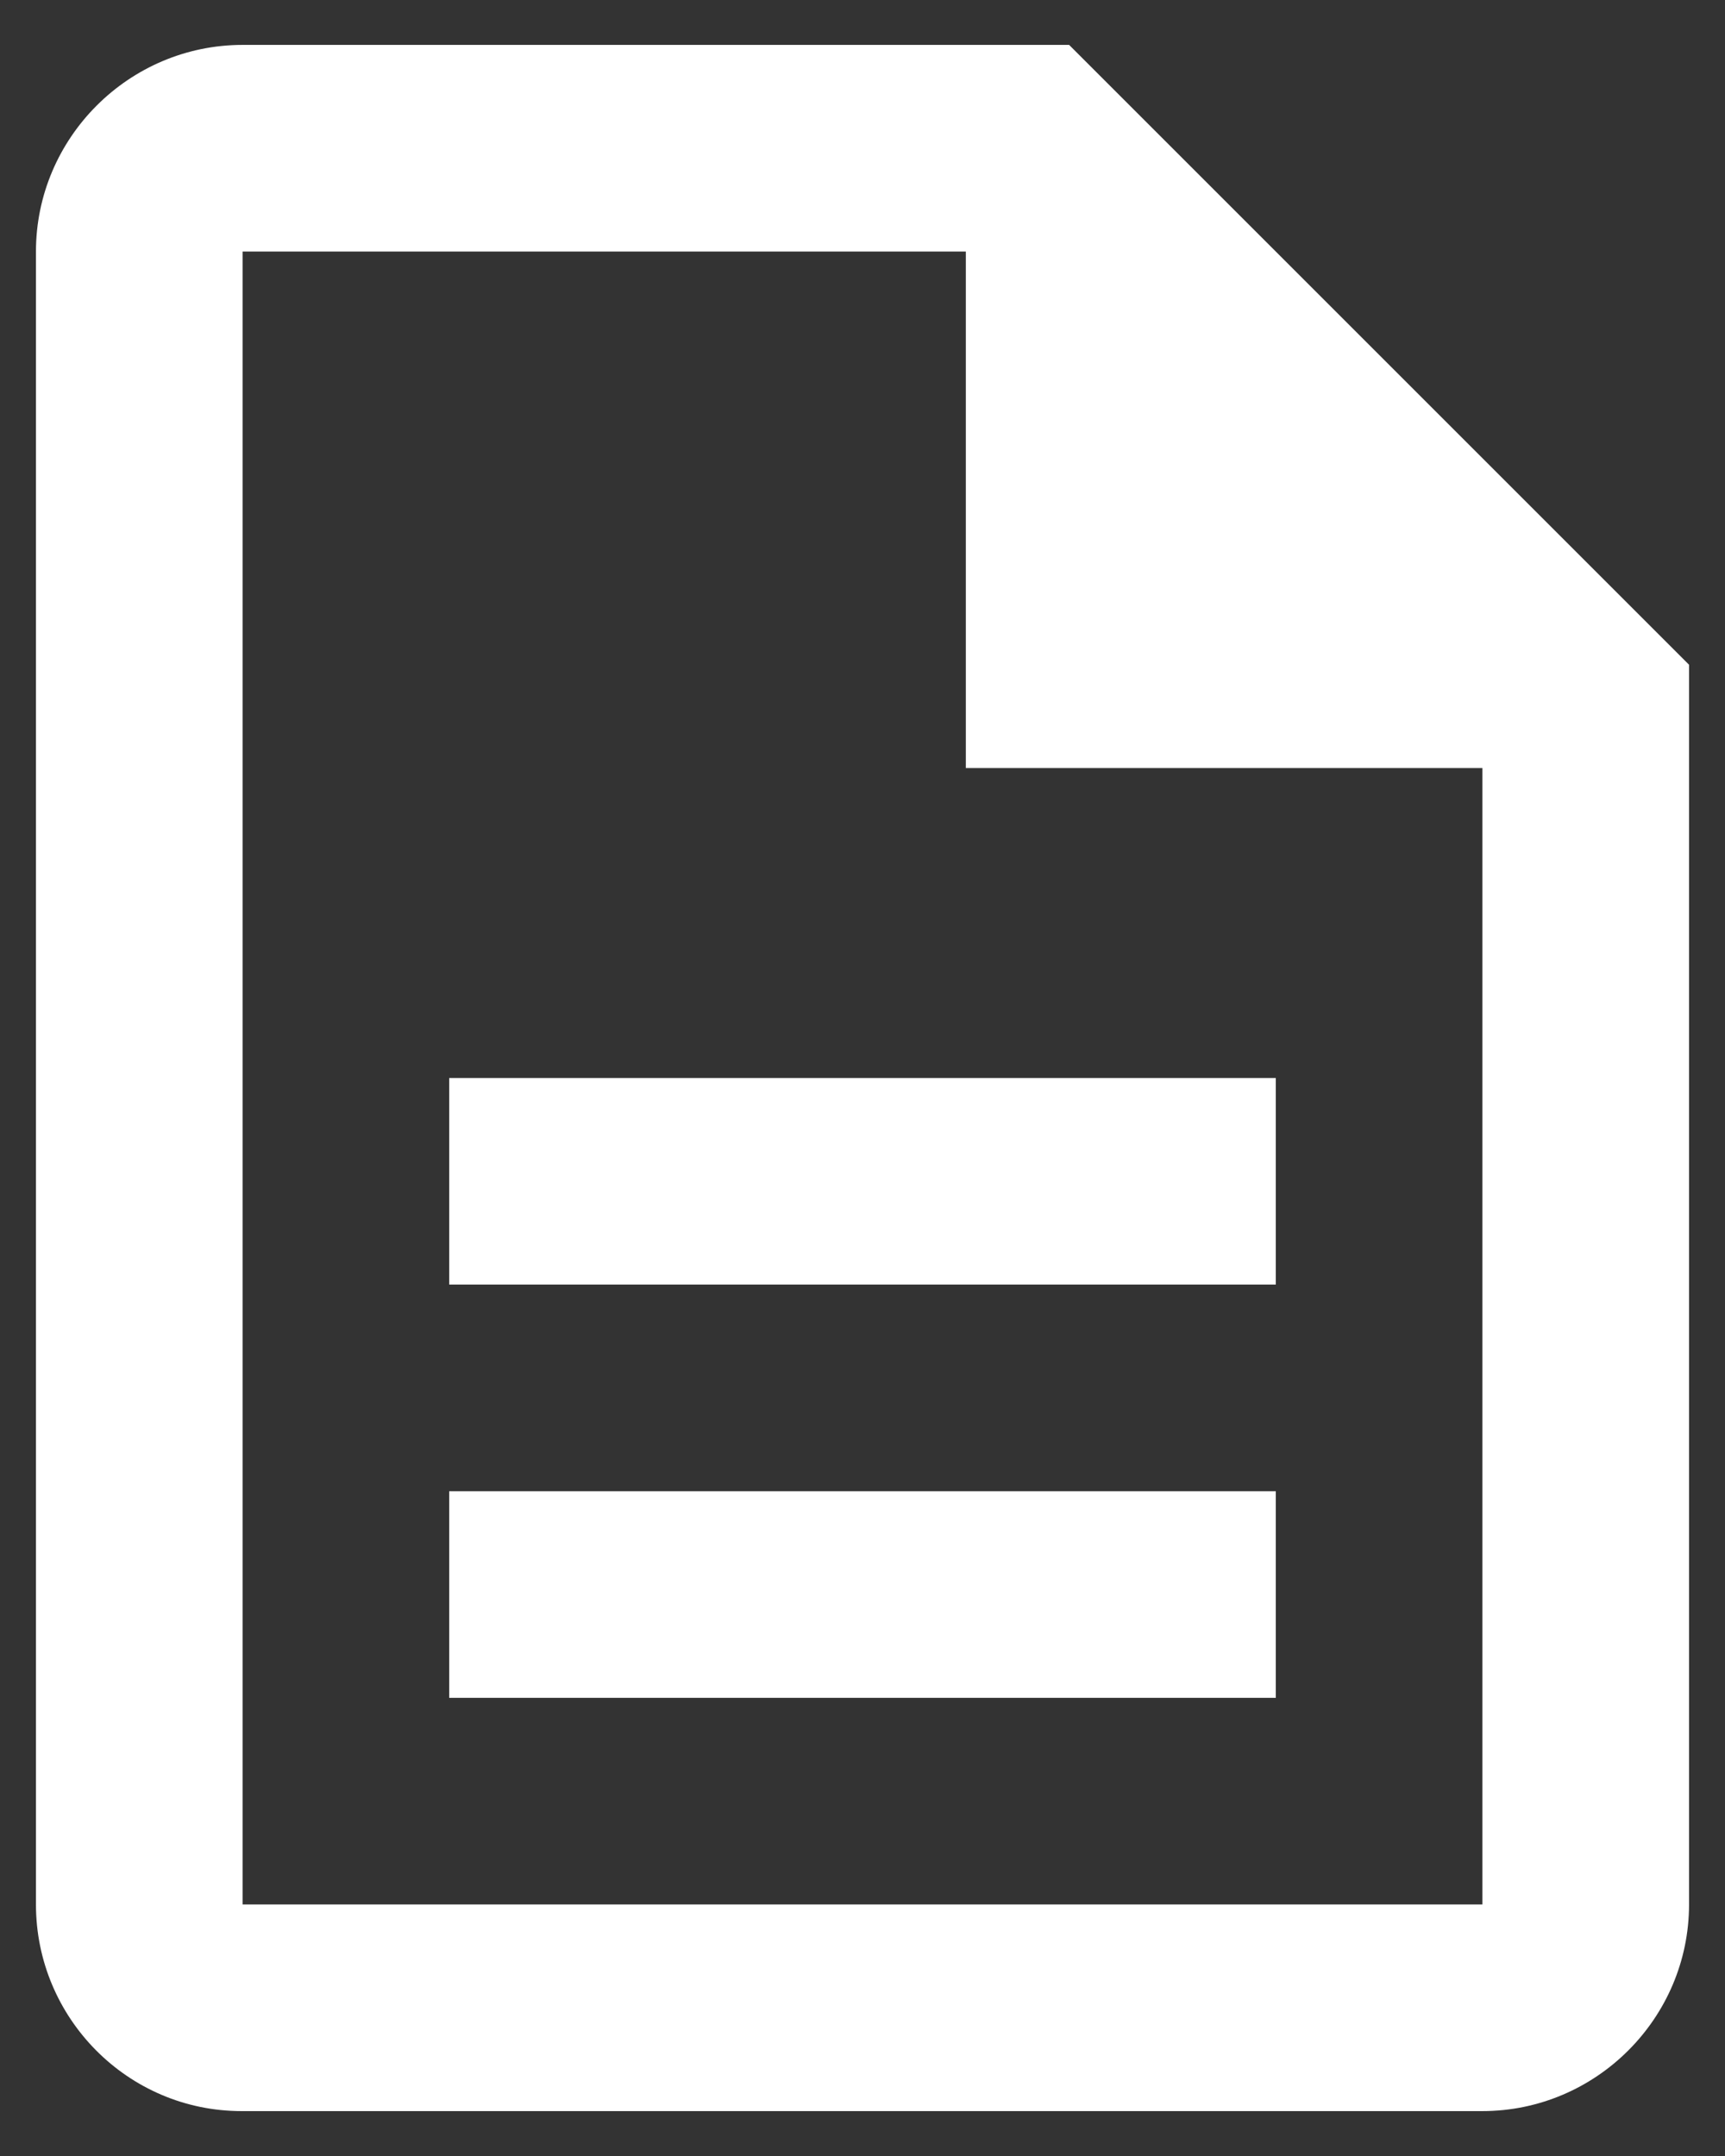 <svg width="32" height="40" viewBox="0 0 32 40" fill="none" xmlns="http://www.w3.org/2000/svg">
<rect x="0" y="0" width="32" height="40" fill="#333333" stroke="none"/>
<path d="M8.333 27.667H23.667V31.5H8.333V27.667ZM8.333 20H23.667V23.833H8.333V20ZM19.833 0.833H4.5C2.392 0.833 0.667 2.558 0.667 4.667V35.333C0.667 37.442 2.372 39.167 4.481 39.167H27.5C29.608 39.167 31.333 37.442 31.333 35.333V12.333L19.833 0.833ZM27.5 35.333H4.5V4.667H17.917V14.25H27.5V35.333Z" fill="white"/>
</svg>
